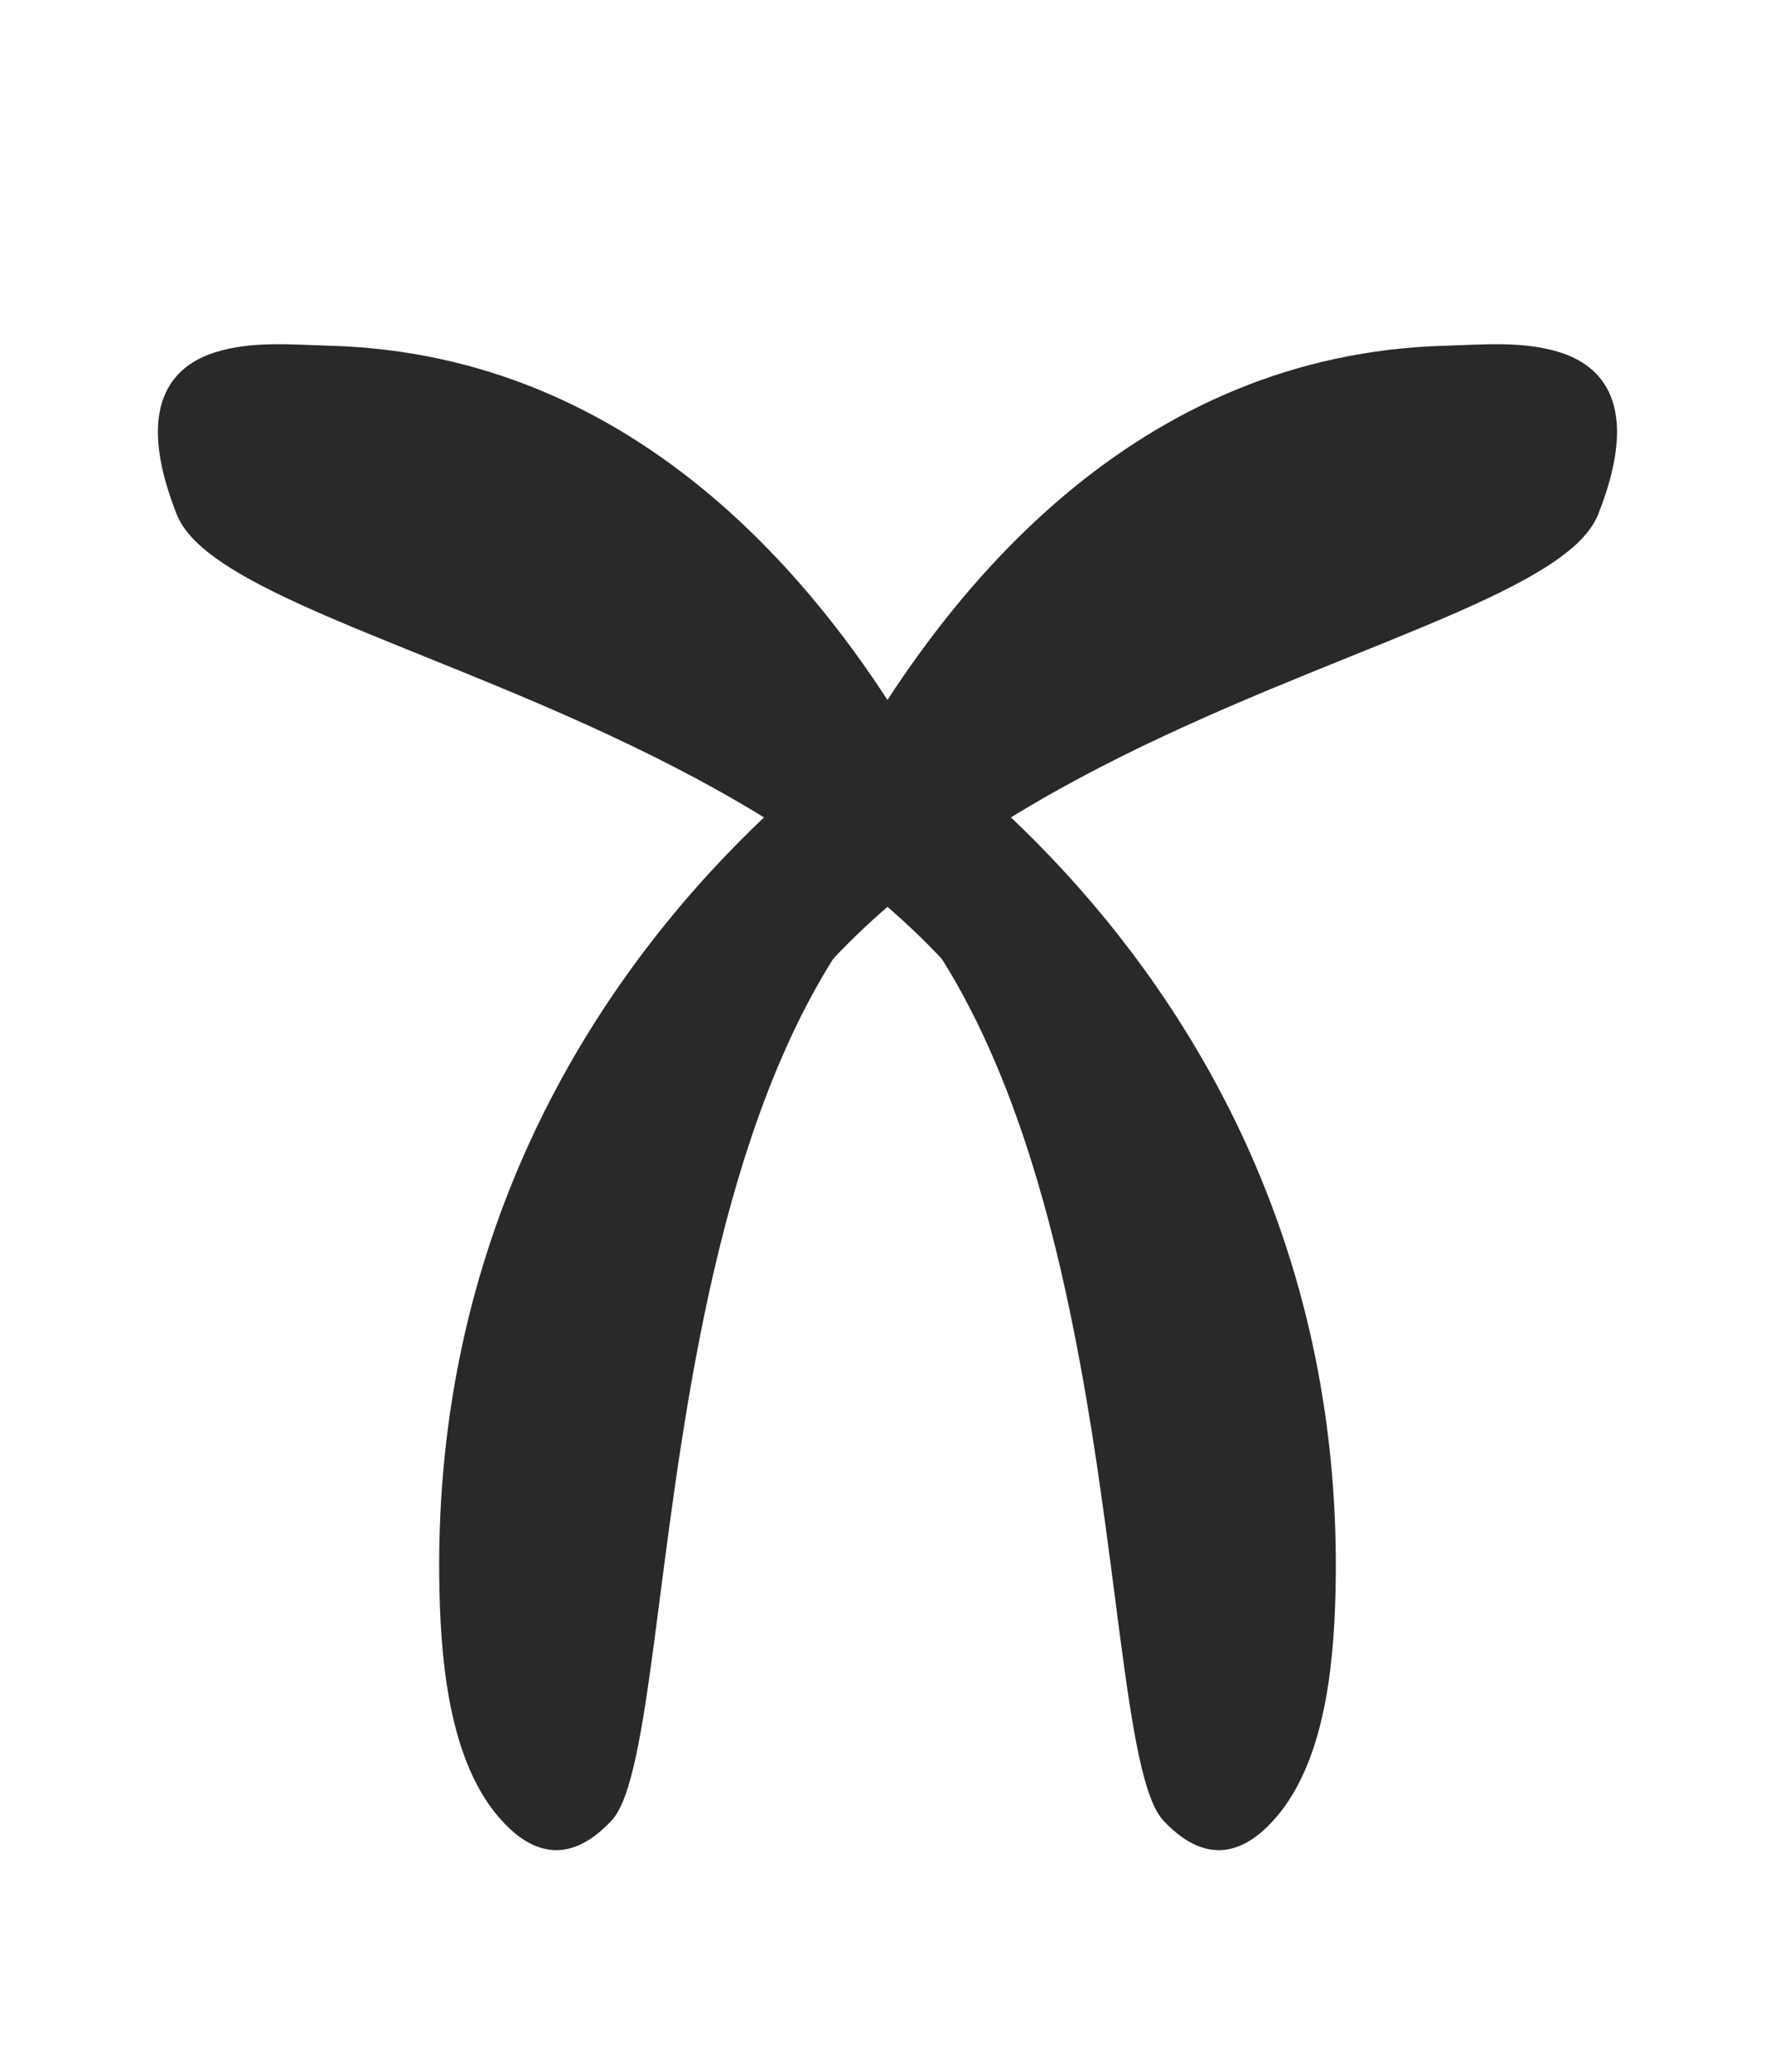 <svg width="36" height="42" viewBox="0 0 36 42" fill="none" xmlns="http://www.w3.org/2000/svg">
<path d="M21.592 15.662C23.242 15.184 24.153 12.191 22.468 12.319V12.319C20.266 12.486 8.414 18.907 8.923 32.588C8.985 34.258 9.271 36.07 10.335 37.069C10.883 37.584 11.594 37.779 12.408 36.902C13.997 35.191 12.796 18.212 21.592 15.662Z" fill="#292929"/>
<path d="M13.812 28.118C13.823 28.296 13.533 28.438 13.502 28.265V28.265C12.961 25.276 17.003 7.361 29.3 7.009C30.086 6.987 30.893 6.907 31.643 7.145C32.475 7.408 33.303 8.19 32.412 10.431C31.117 13.693 13.022 14.912 13.812 28.118Z" fill="#292929"/>
<path d="M14.408 15.663C12.757 15.184 11.846 12.191 13.531 12.319V12.319C15.733 12.486 27.586 18.907 27.077 32.589C27.014 34.258 26.729 36.07 25.665 37.069C25.117 37.584 24.406 37.779 23.591 36.902C22.002 35.191 23.203 18.212 14.408 15.663Z" fill="#292929"/>
<path d="M22.187 28.118C22.176 28.296 22.466 28.438 22.497 28.265V28.265C23.038 25.276 18.996 7.361 6.698 7.009C5.912 6.987 5.106 6.907 4.355 7.145C3.524 7.408 2.696 8.19 3.586 10.431C4.882 13.693 22.977 14.912 22.187 28.118Z" fill="#292929"/>
</svg>
